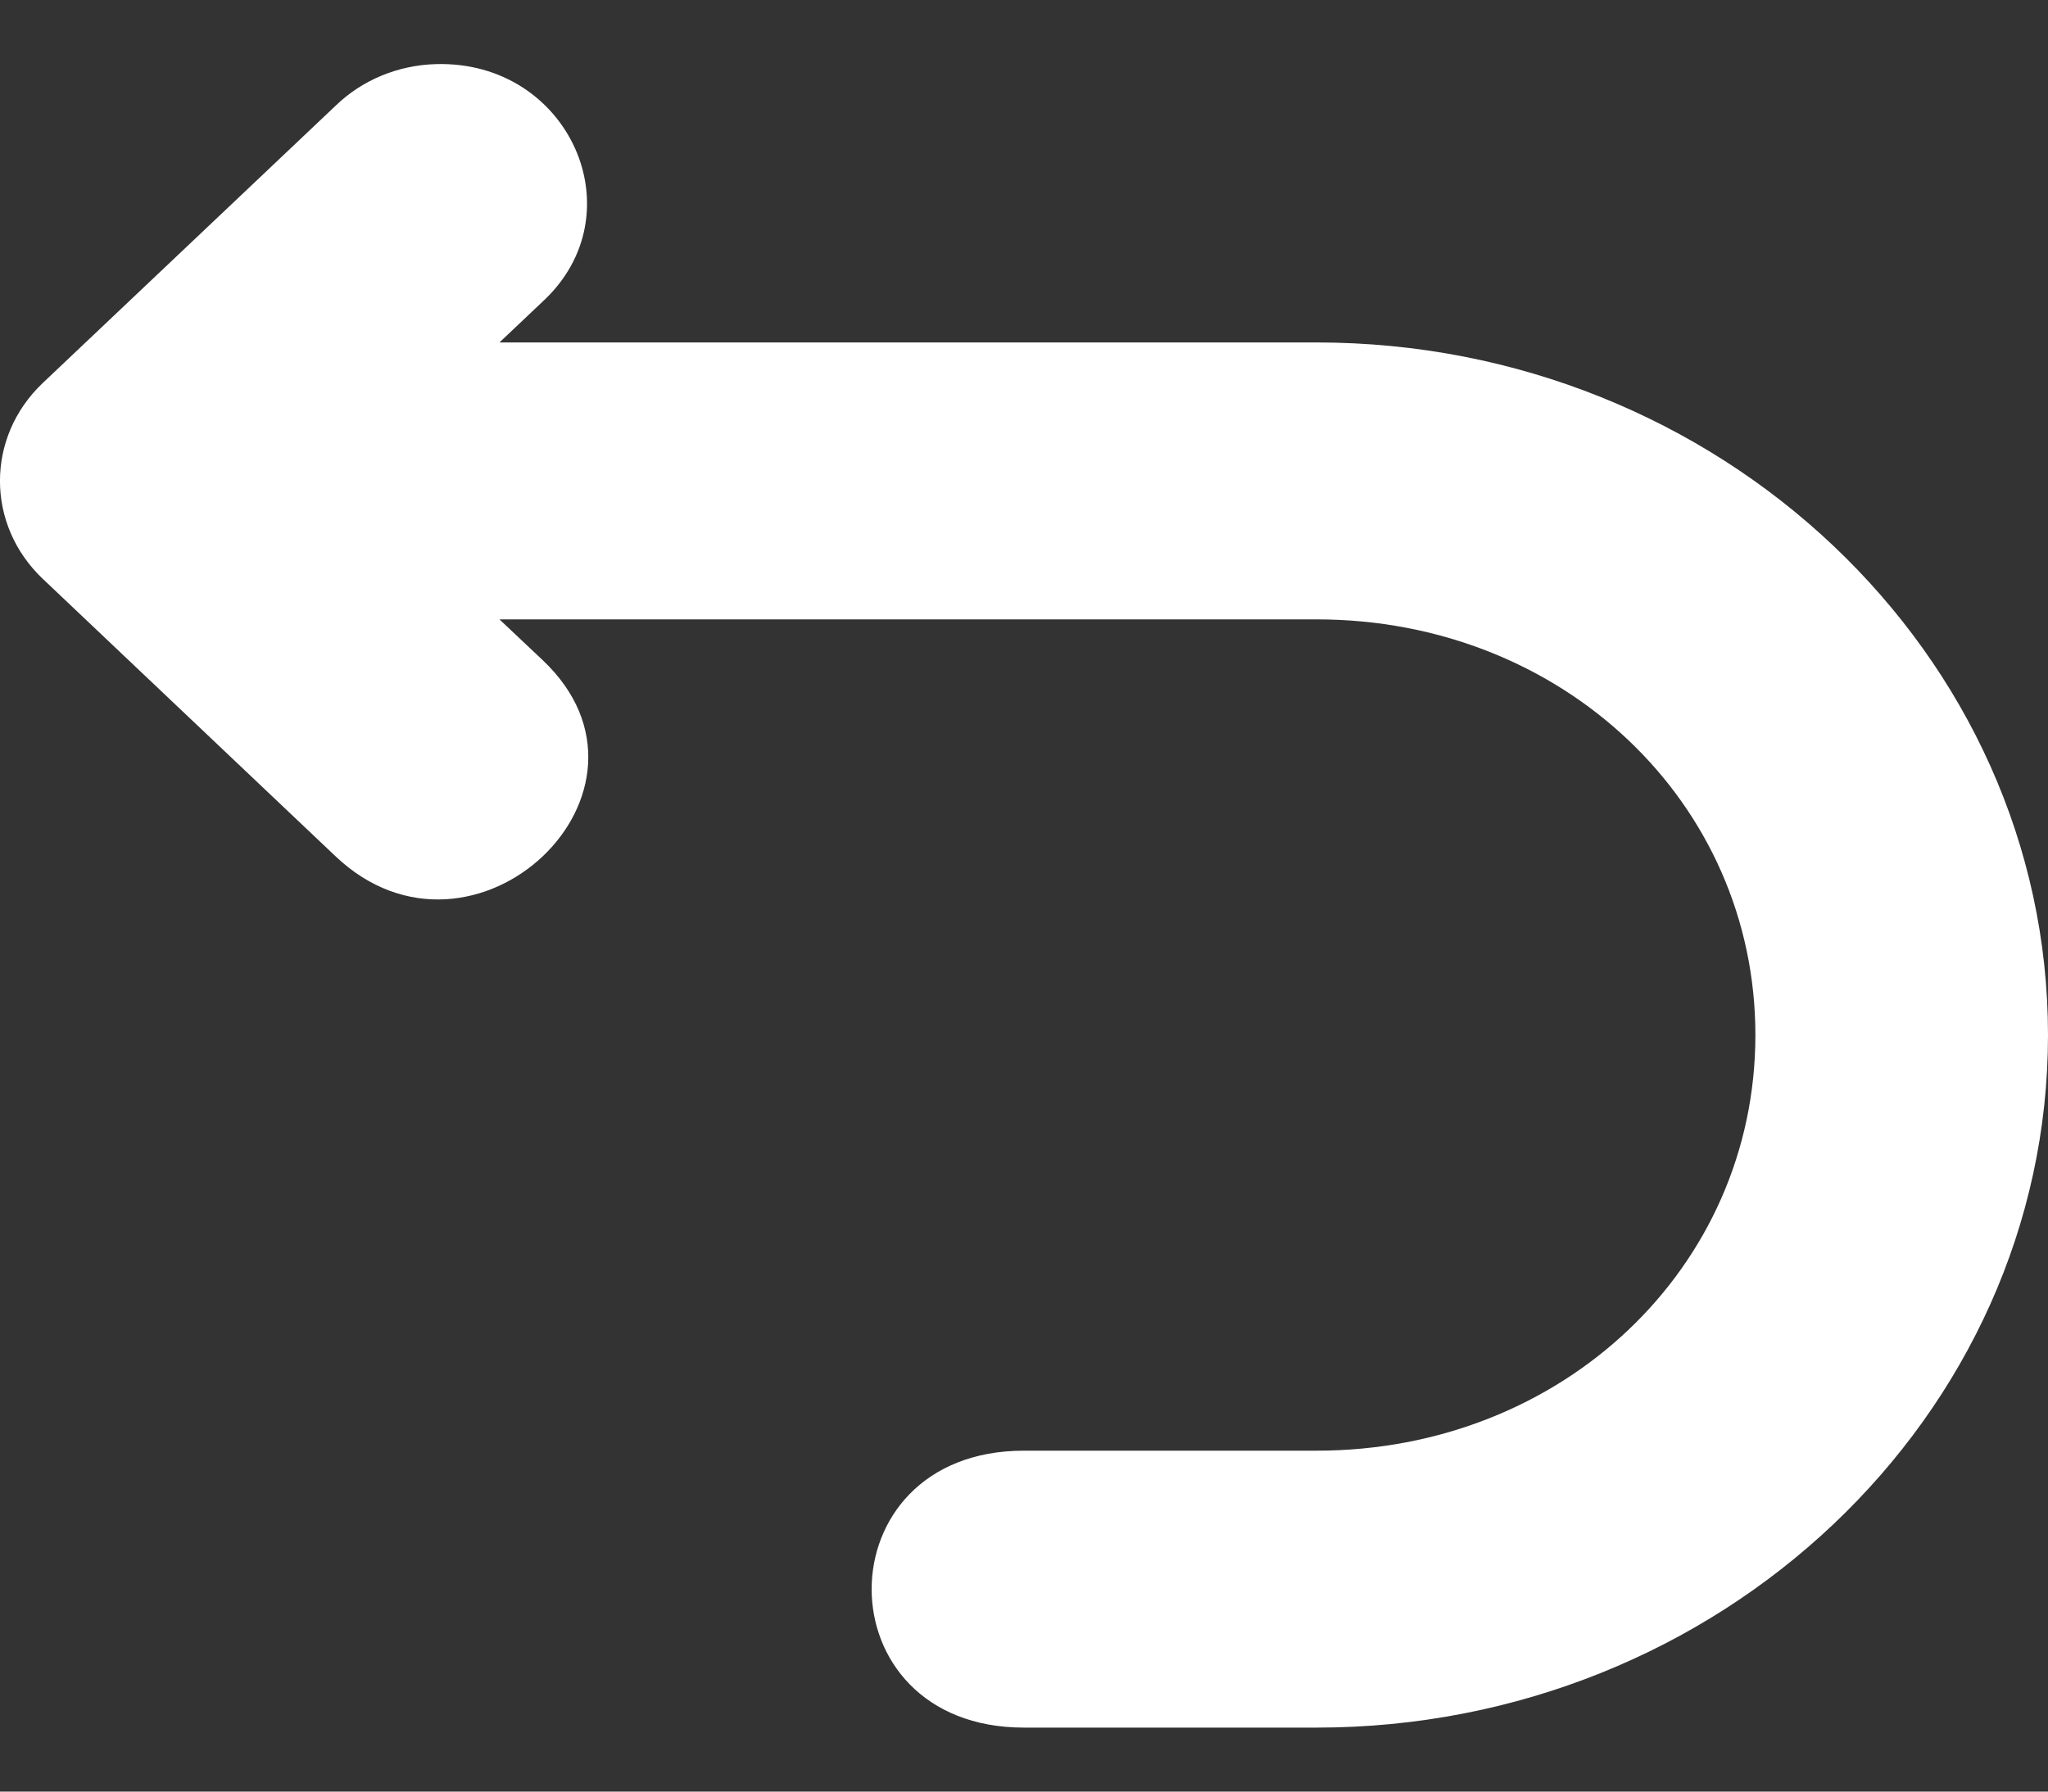 <svg width="16" height="14" viewBox="0 0 16 14" fill="none" xmlns="http://www.w3.org/2000/svg">
<rect x="0" y="0" width="16" height="14" fill="#333333" stroke="none"/>
<path d="M3.406 0.501C3.109 0.509 2.827 0.626 2.62 0.828L0.335 2.992C-0.112 3.415 -0.112 4.101 0.335 4.524L2.62 6.69C3.699 7.716 5.322 6.179 4.238 5.157L3.902 4.84H10.286C12.206 4.84 13.714 6.27 13.714 8.088C13.714 9.906 12.206 11.336 10.286 11.336H8C6.413 11.336 6.413 13.5 8 13.5H10.286C13.432 13.5 16 11.068 16 8.088C16 5.108 13.432 2.676 10.286 2.676H3.902L4.238 2.358C4.985 1.67 4.448 0.471 3.406 0.501Z" fill="white"/>
</svg>
